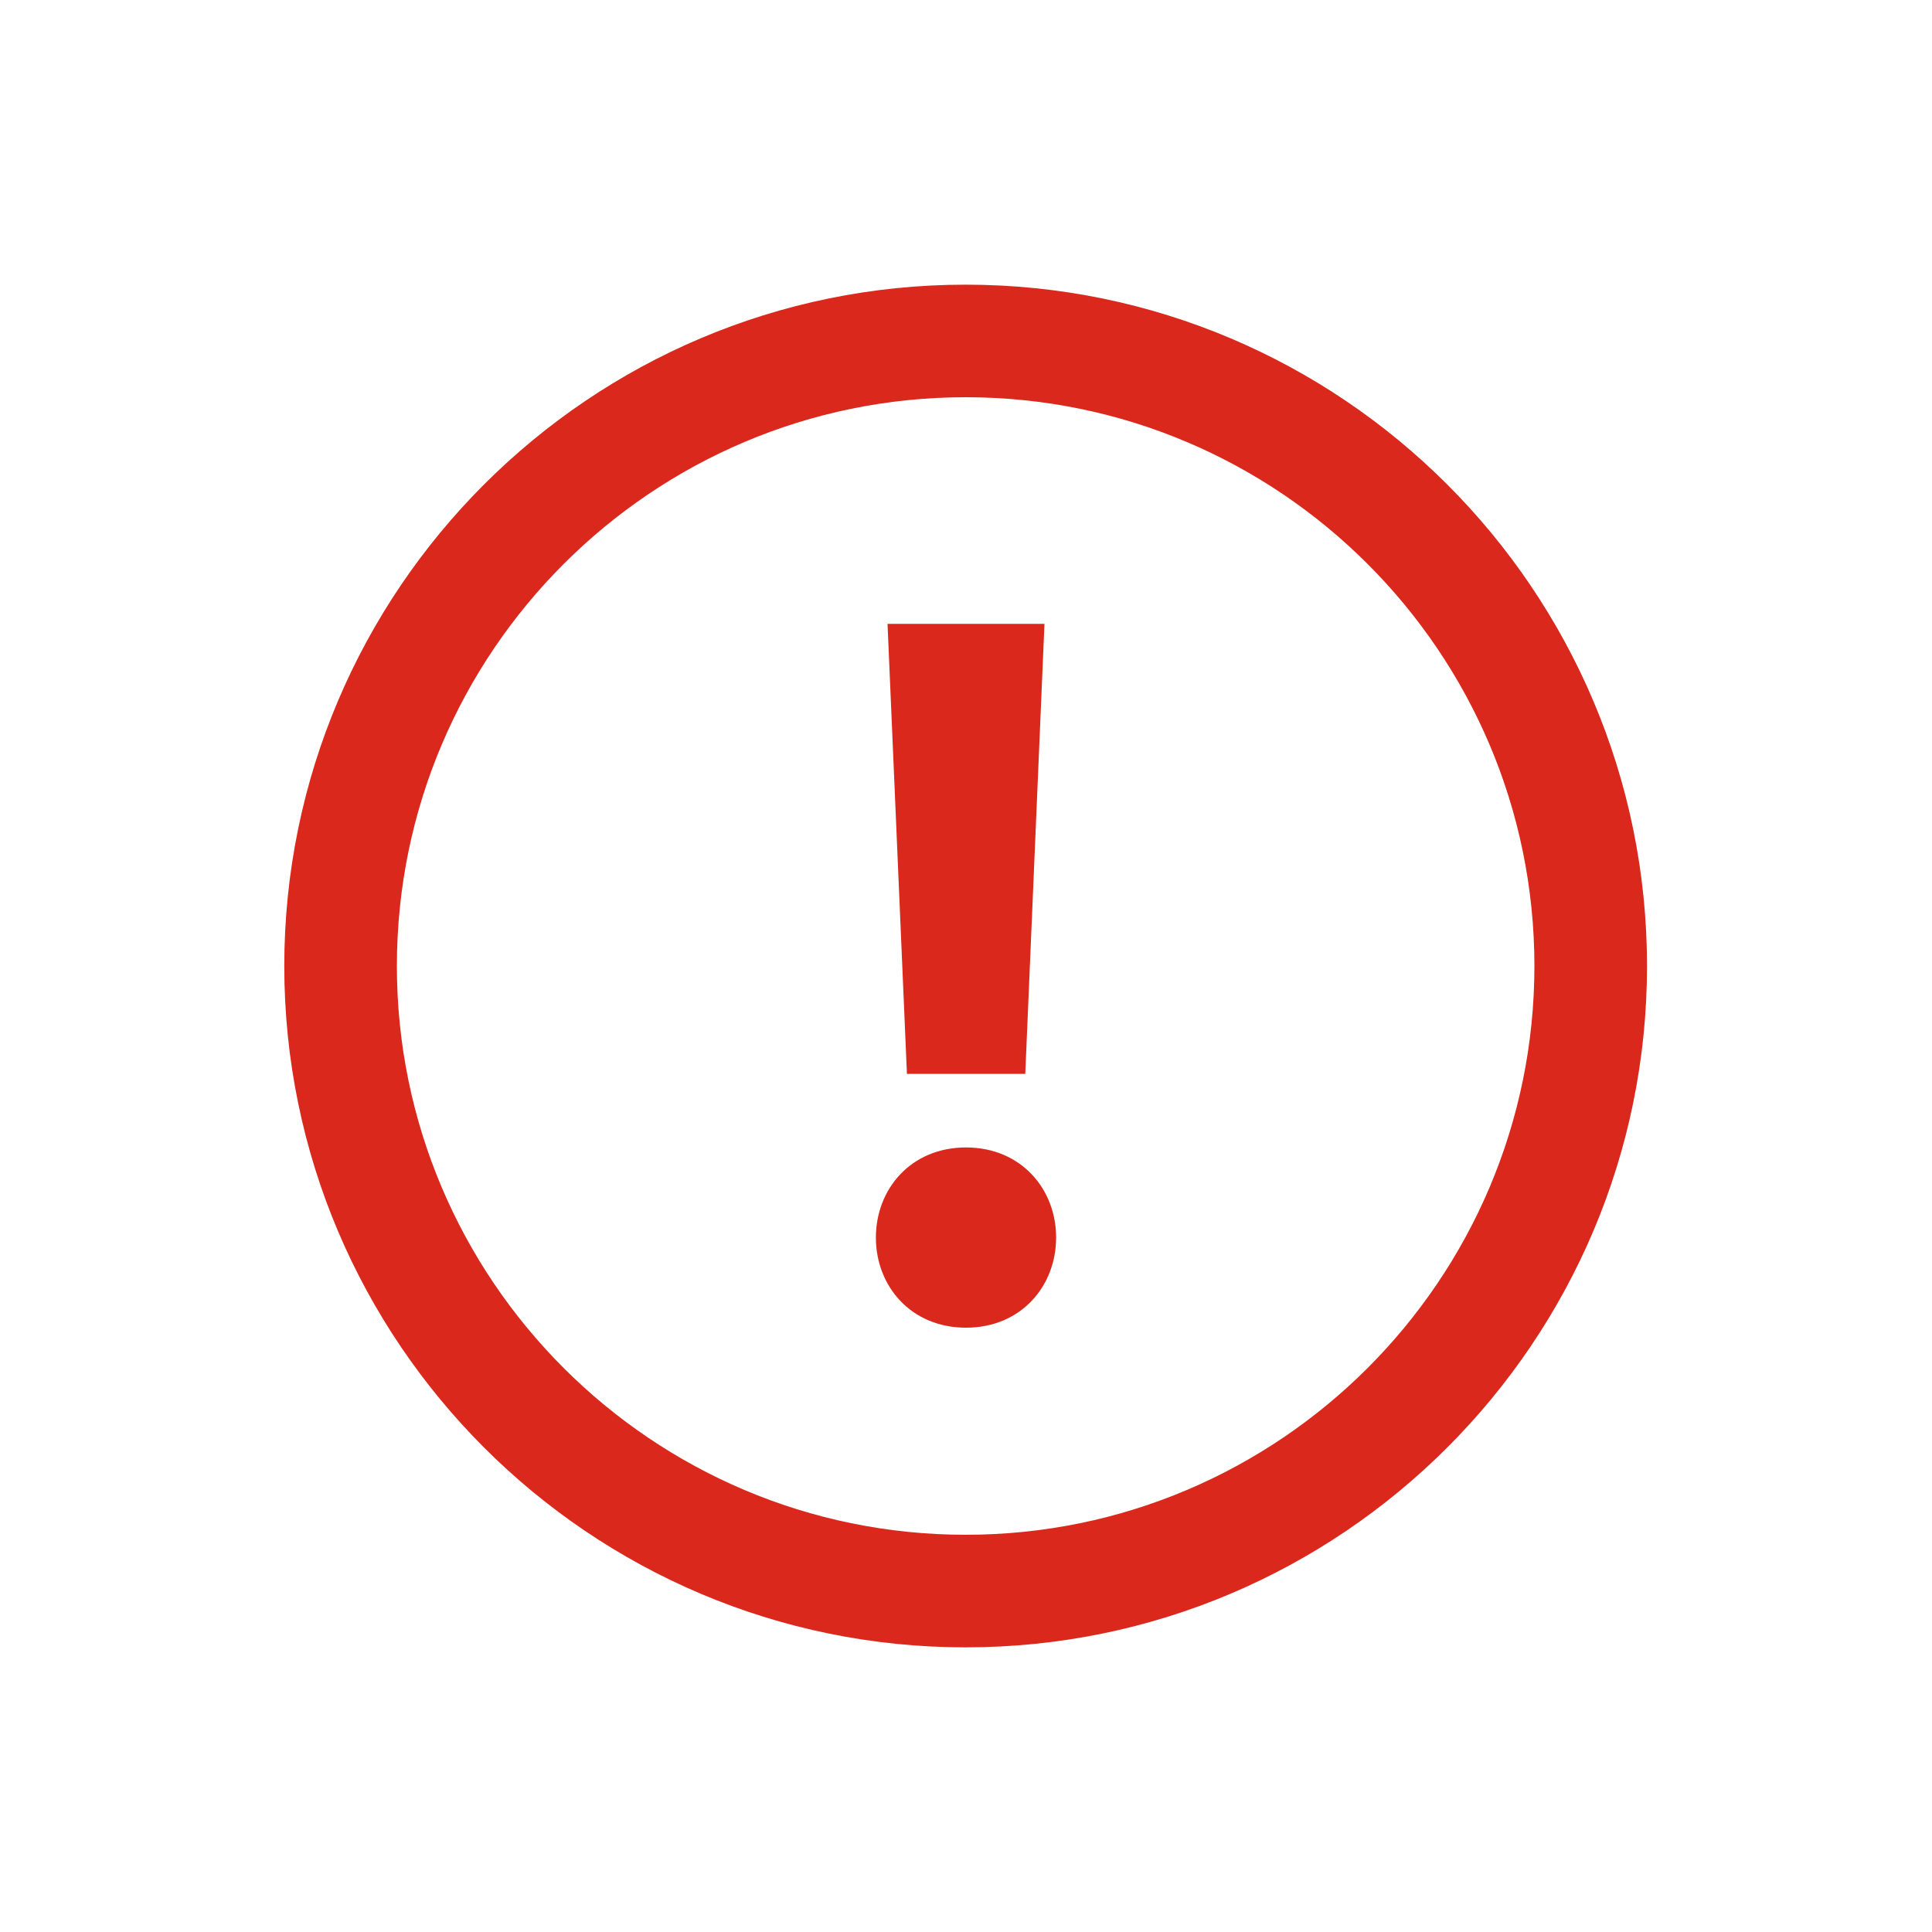 <svg width="96" height="96" viewBox="0 0 96 96" fill="none" xmlns="http://www.w3.org/2000/svg">
<g clip-path="url(#clip0_128_13220)">
<path fill-rule="evenodd" clip-rule="evenodd" d="M47.982 76.262C32.399 76.262 19.721 63.584 19.721 48.001C19.721 32.416 32.399 19.738 47.982 19.738C63.566 19.738 76.244 32.416 76.244 48.001C76.244 63.584 63.566 76.262 47.982 76.262ZM47.982 14.145C29.314 14.145 14.126 29.331 14.126 48.001C14.126 66.669 29.314 81.856 47.982 81.856C66.65 81.856 81.839 66.669 81.839 48.001C81.839 29.331 66.65 14.145 47.982 14.145ZM50.945 53.36L51.899 31H44.101L45.065 53.36H50.945ZM43.522 61.494C43.522 59.087 45.258 57.016 48 57.016C50.741 57.016 52.478 59.087 52.478 61.494C52.478 63.9 50.741 65.972 48 65.972C45.258 65.972 43.522 63.9 43.522 61.494Z" fill="#da291c"/>
</g>
<defs>
<clipPath id="clip0_128_13220">
<rect width="96" height="96" fill="white"/>
</clipPath>
</defs>
</svg>
